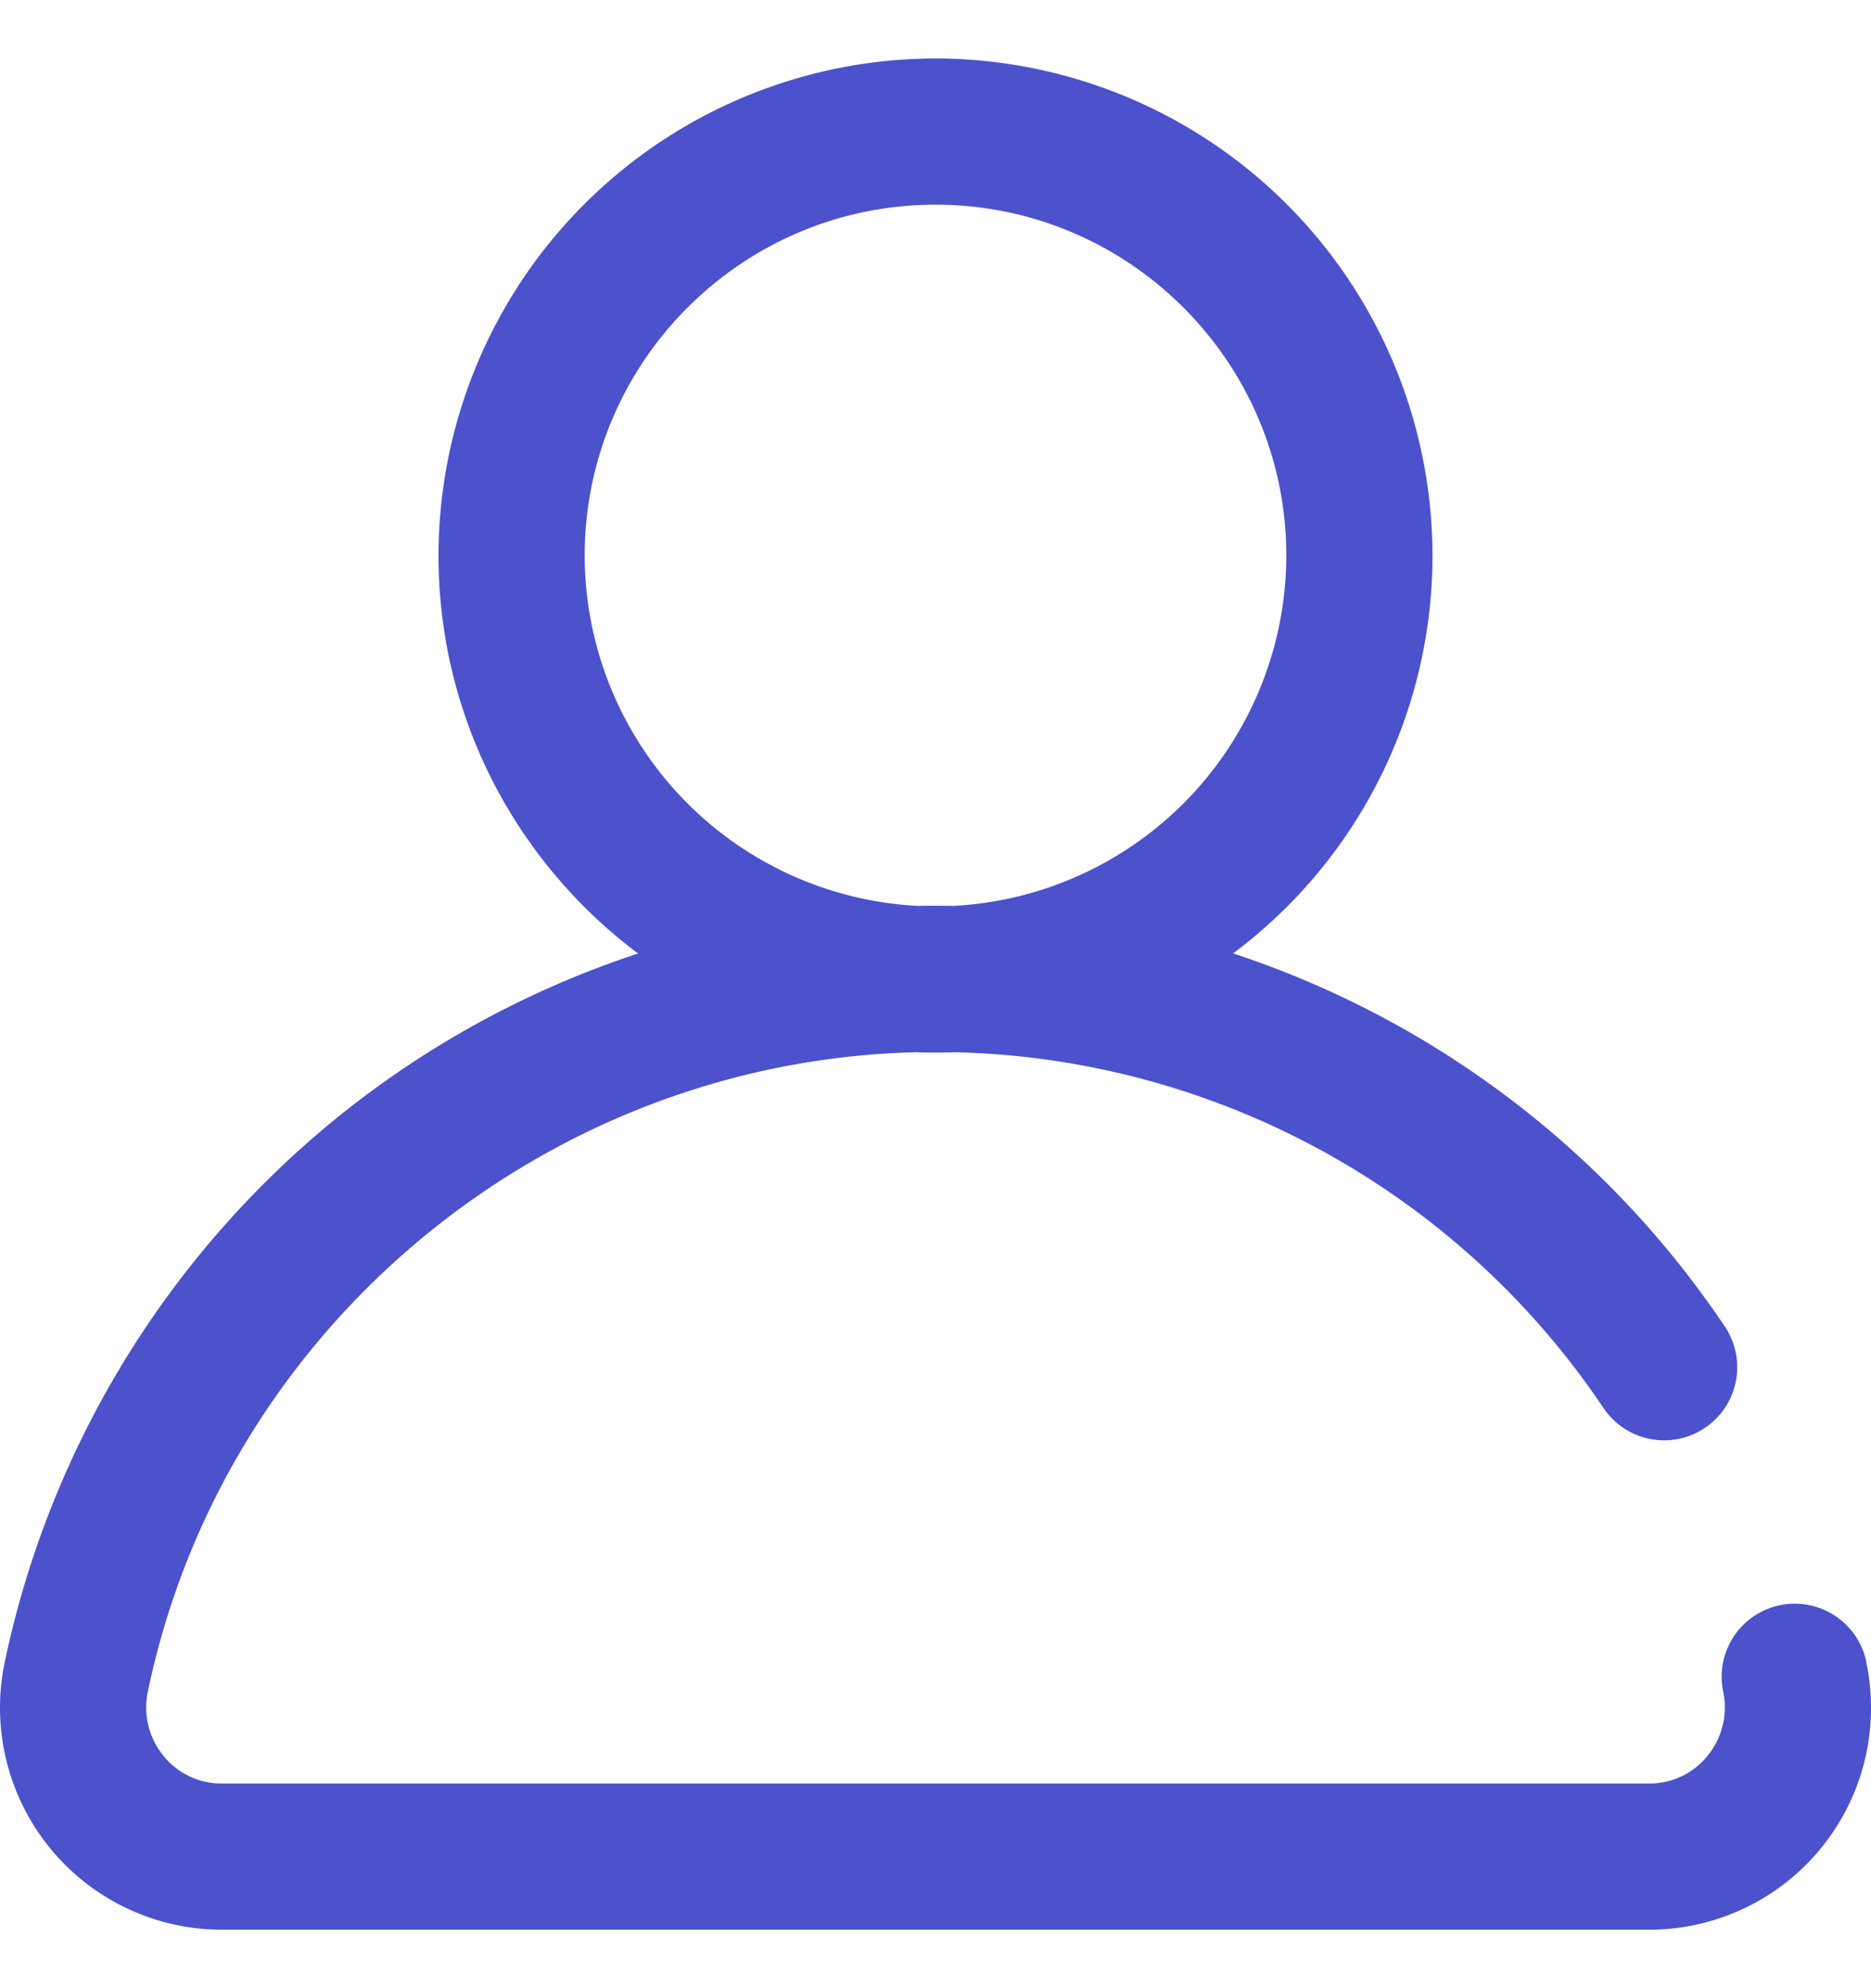 <svg width="16" height="17" fill="none" xmlns="http://www.w3.org/2000/svg"><path d="M15.96 14.21a.625.625 0 10-1.224.255.653.653 0 01-.133.547.635.635 0 01-.5.238H1.897a.635.635 0 01-.5-.238.653.653 0 01-.133-.547c.649-3.116 3.397-5.391 6.57-5.468a4.279 4.279 0 00.332 0 6.875 6.875 0 015.553 3.052.625.625 0 001.038-.696 8.13 8.13 0 00-4.212-3.201A4.246 4.246 0 0012.25 4.75 4.255 4.255 0 008 .5a4.255 4.255 0 00-4.25 4.25c0 1.39.671 2.628 1.707 3.403a8.122 8.122 0 00-2.619 1.44A8.154 8.154 0 00.041 14.21a1.898 1.898 0 001.856 2.29h12.206a1.897 1.897 0 001.856-2.29zM5 4.75c0-1.654 1.346-3 3-3s3 1.346 3 3a3.004 3.004 0 01-2.848 2.996 8.164 8.164 0 00-.303 0A3.004 3.004 0 015 4.75z" fill="#4C51CC"/></svg>